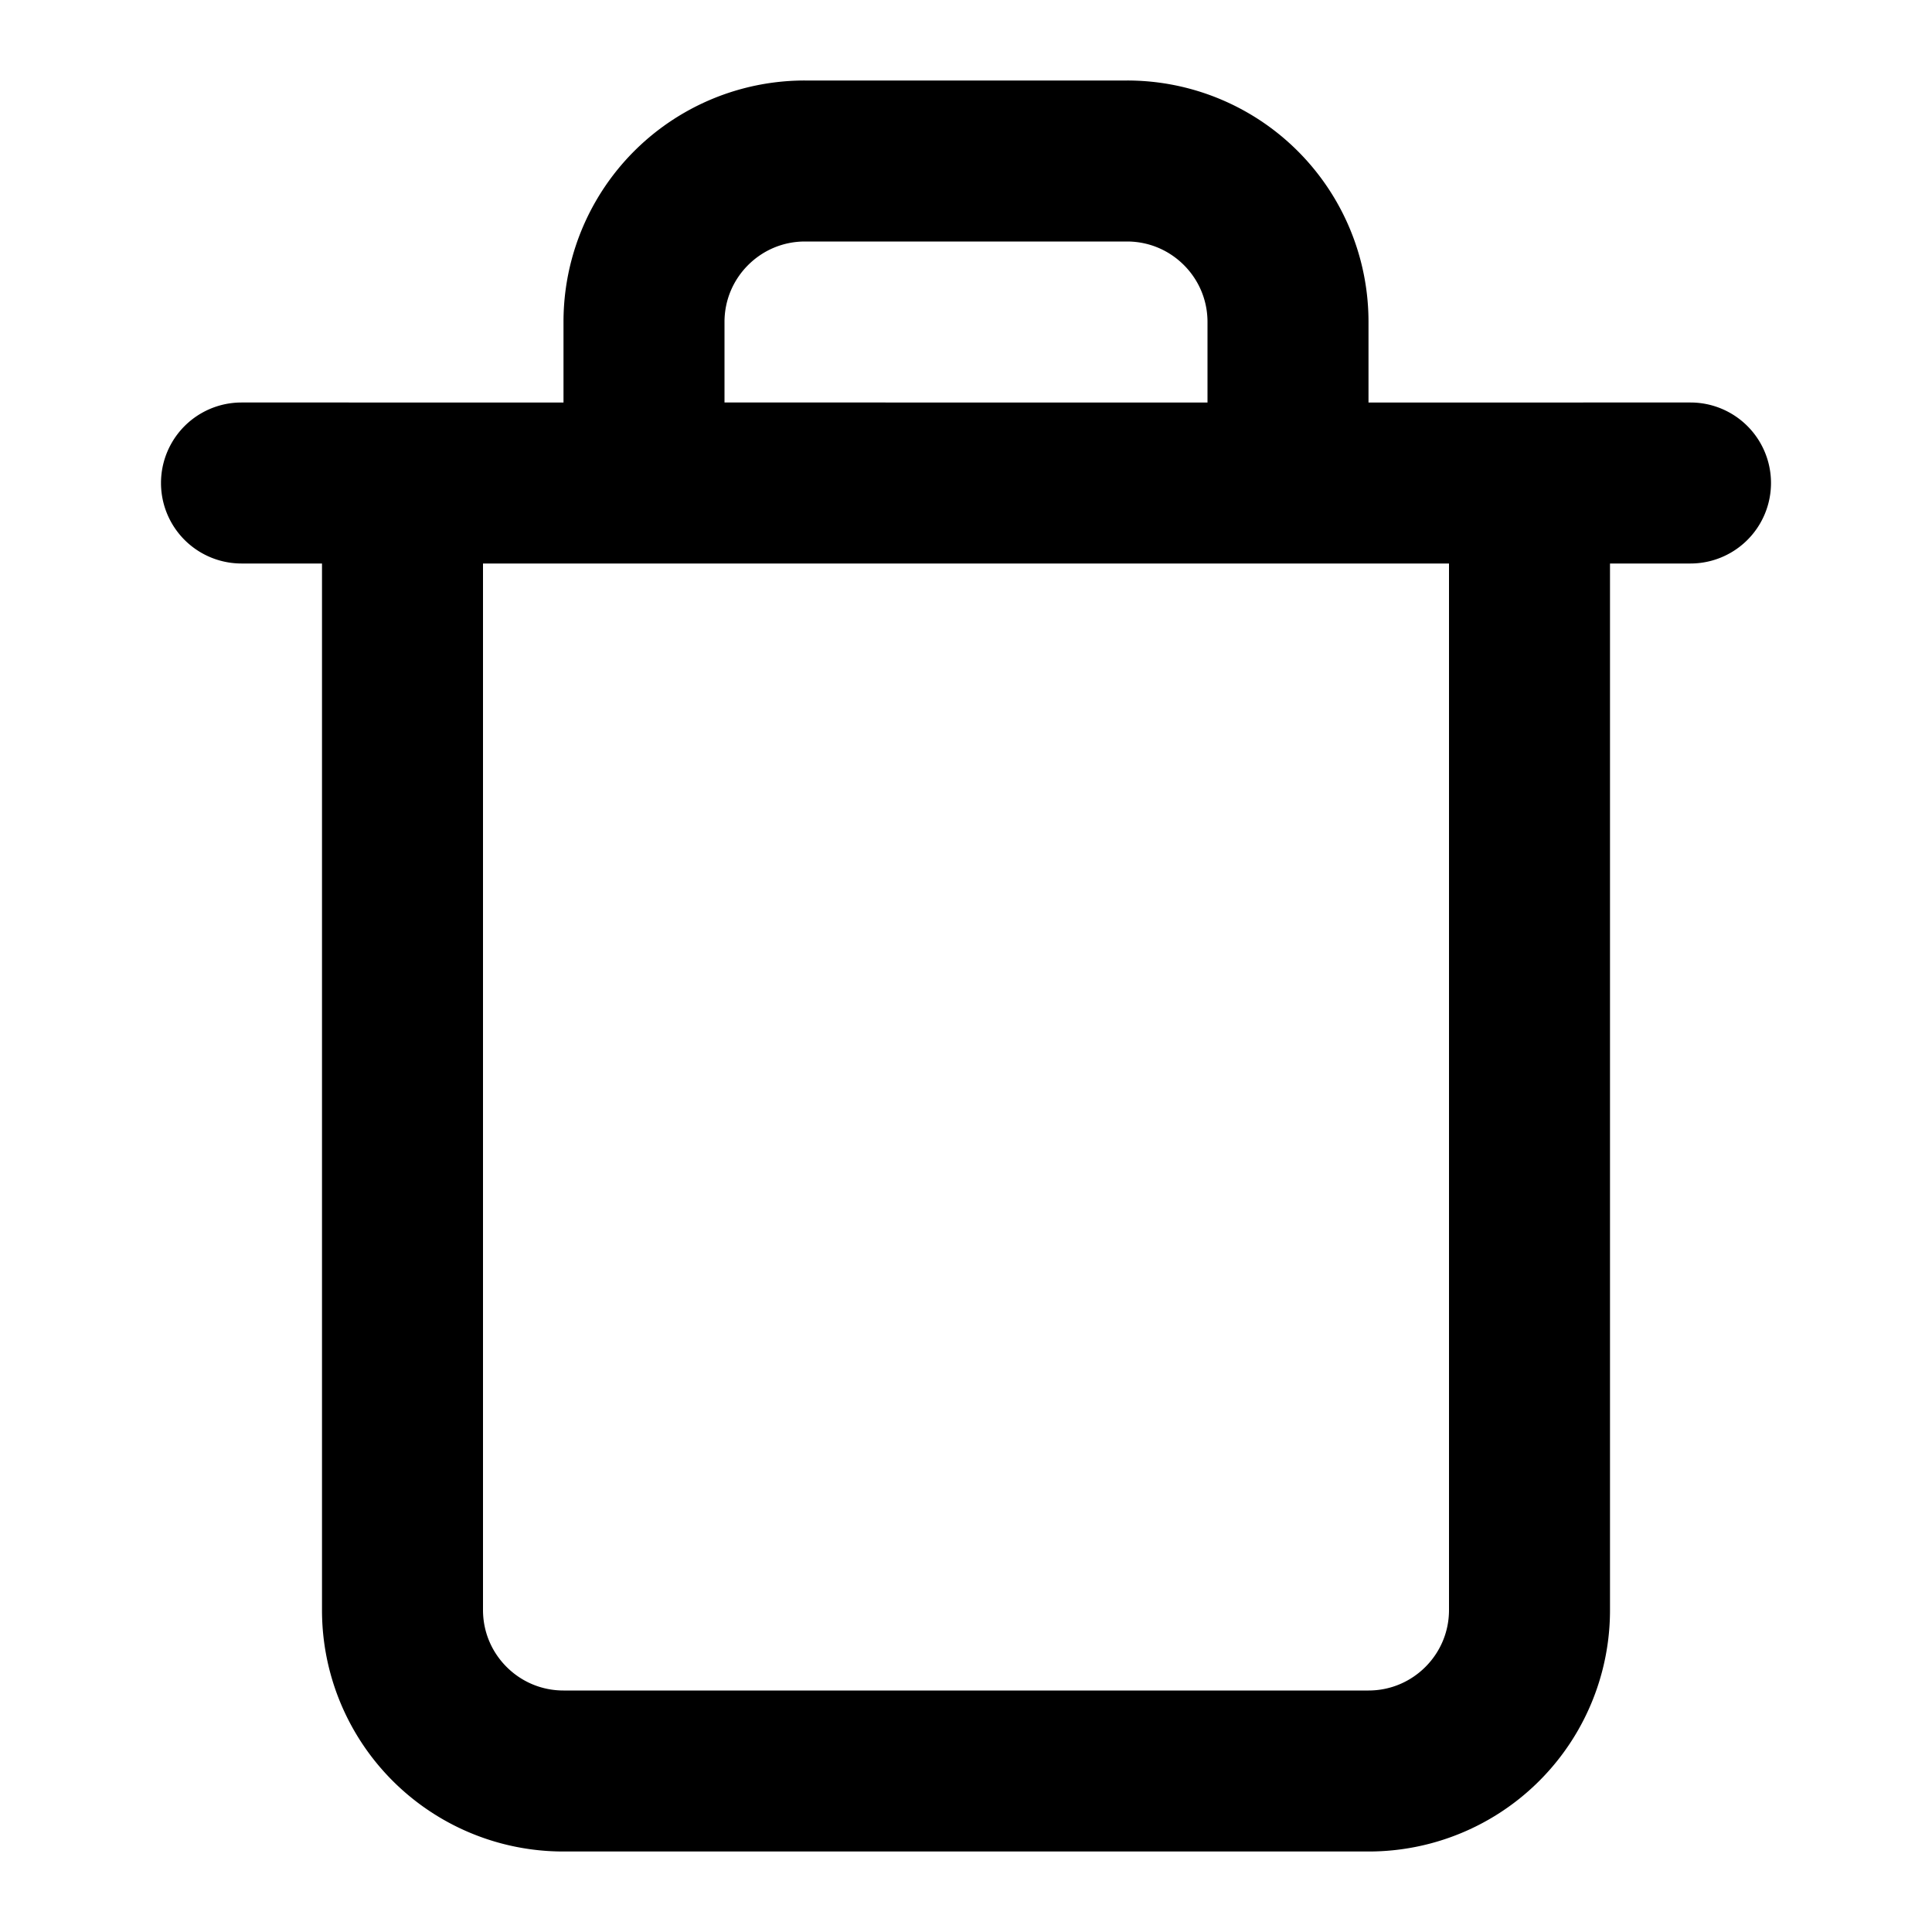 <svg xmlns="http://www.w3.org/2000/svg" width="24" height="24" viewBox="0 0 24 24"><path fill="currentColor" d="M18 7v13c0 .276-.111.525-.293.707S17.276 21 17 21H7c-.276 0-.525-.111-.707-.293S6 20.276 6 20V7zm-1-2V4a2.997 2.997 0 00-3-3h-4a2.997 2.997 0 00-3 3v1H3a1 1 0 000 2h1v13a2.997 2.997 0 003 3h10a2.997 2.997 0 003-3V7h1a1 1 0 000-2zM9 5V4c0-.276.111-.525.293-.707S9.724 3 10 3h4c.276 0 .525.111.707.293S15 3.724 15 4v1z"/></svg>